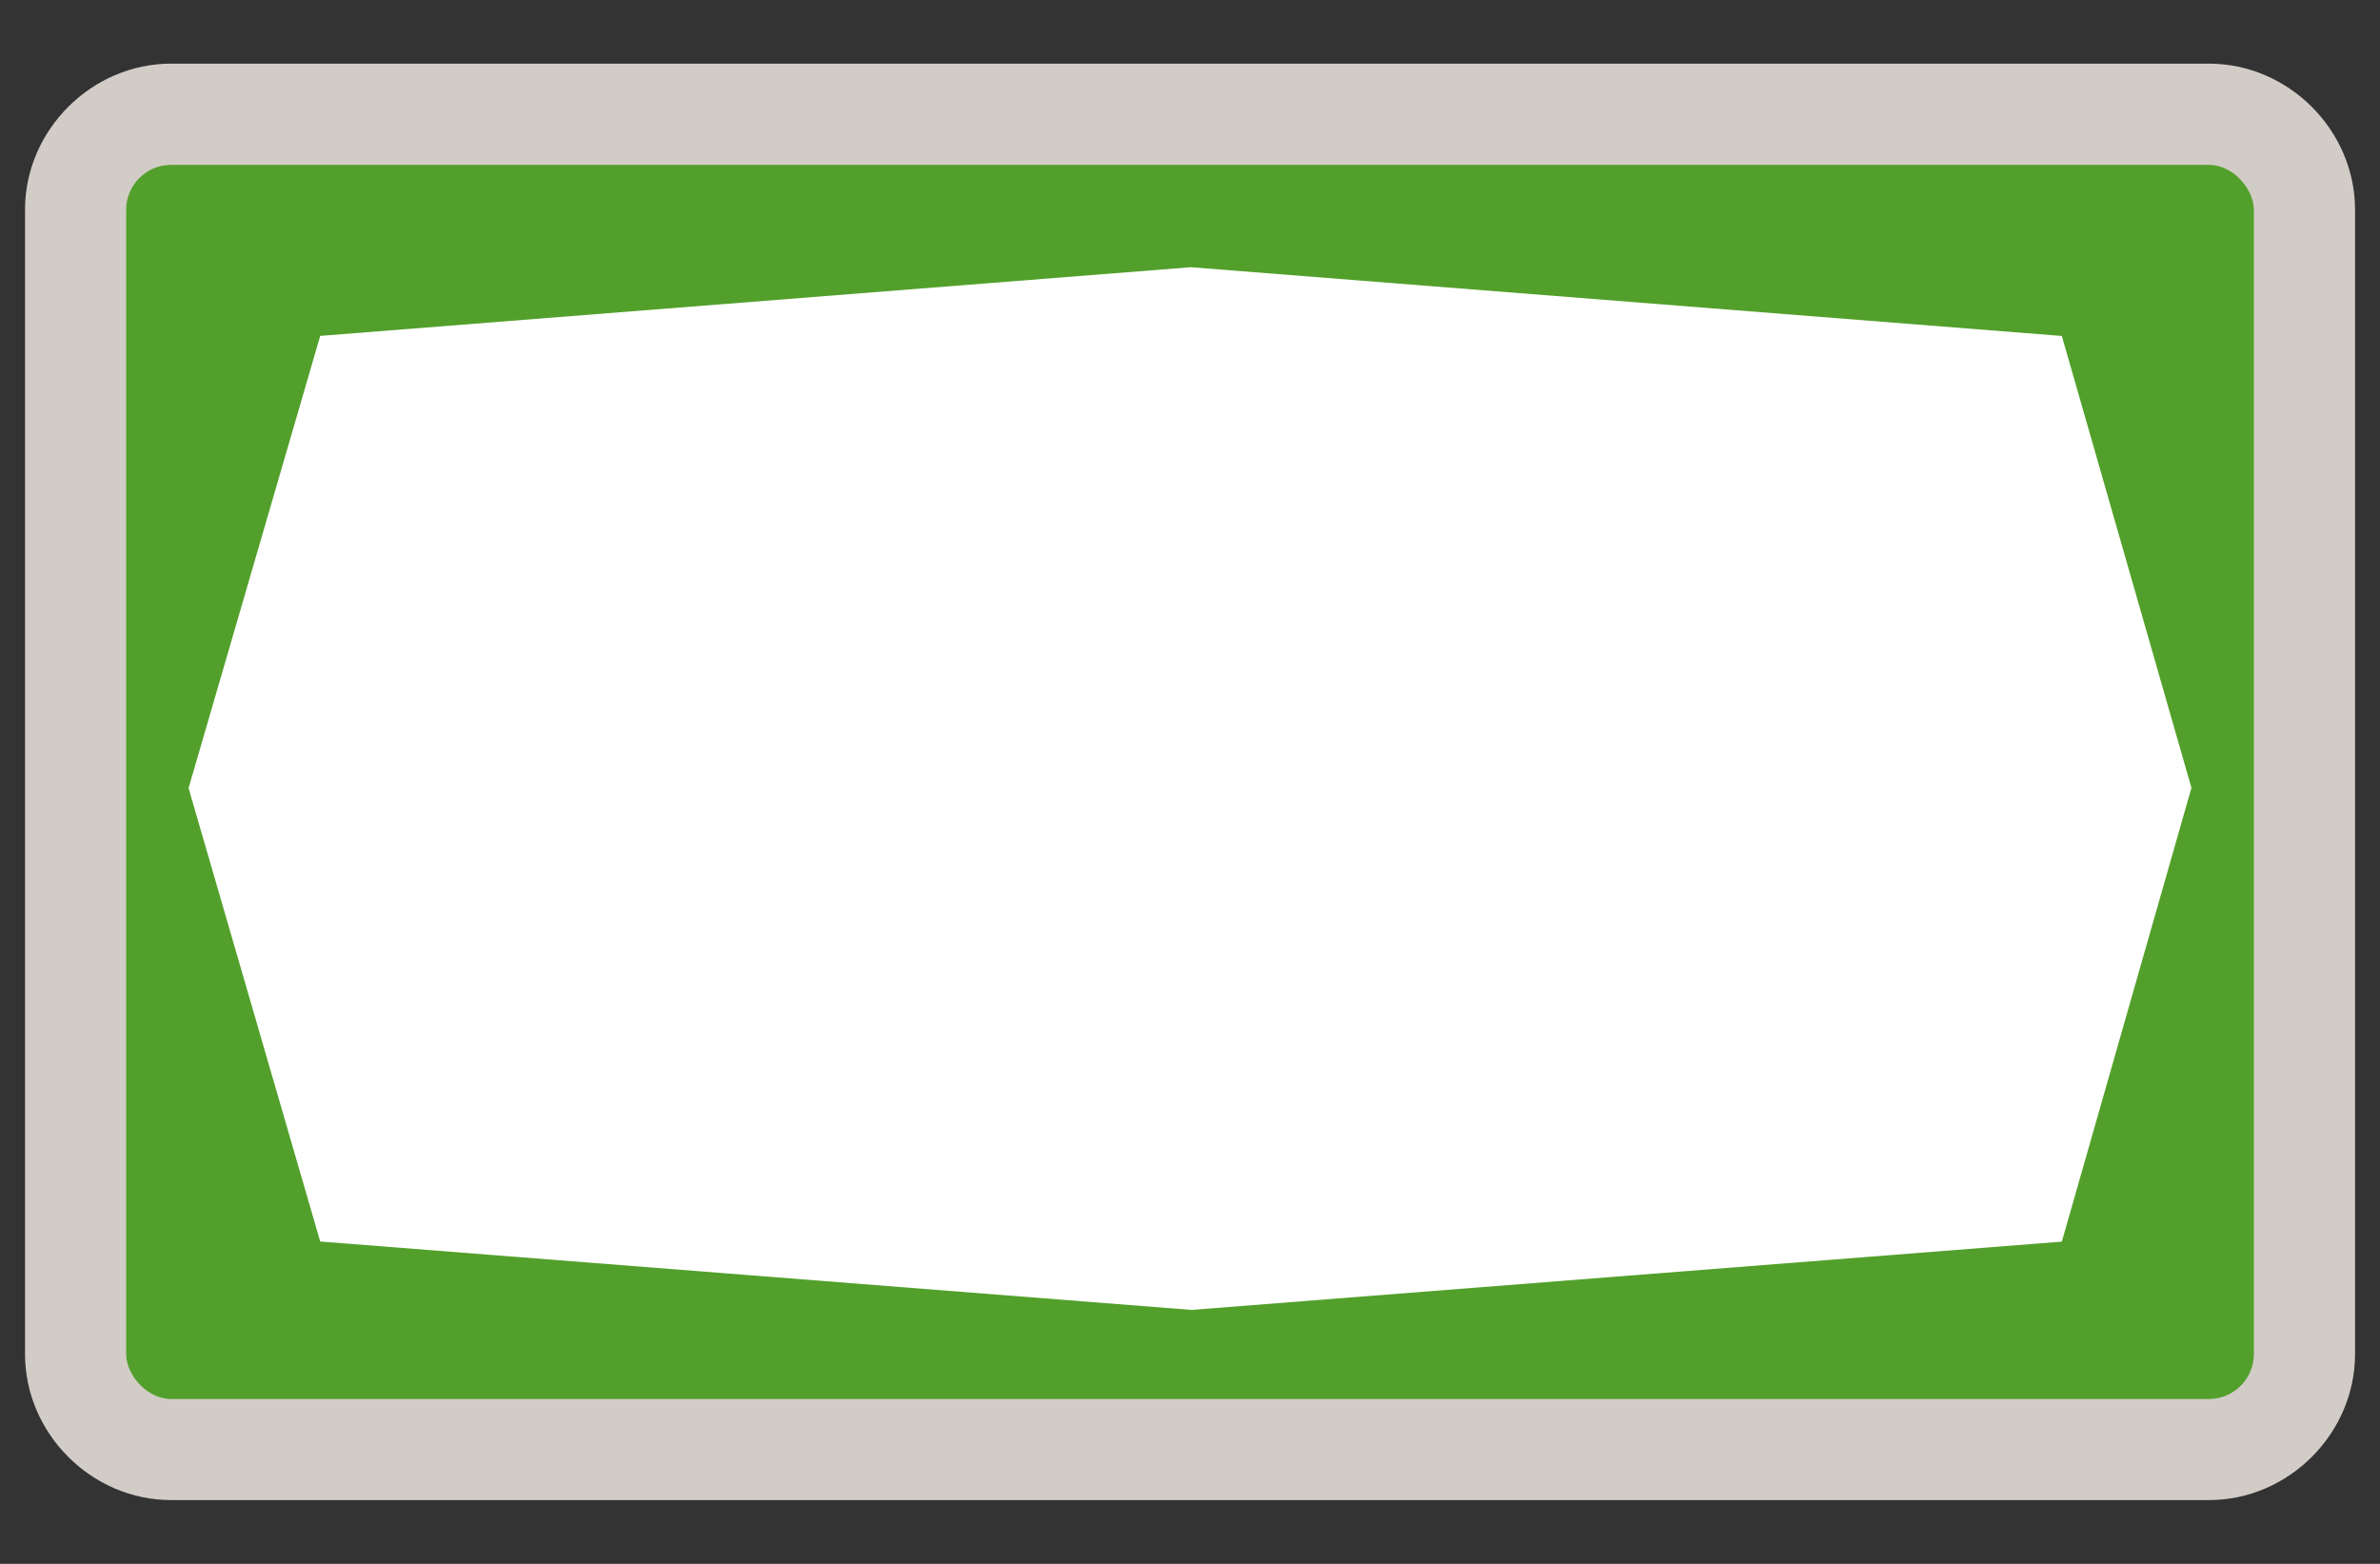 <?xml version="1.0" encoding="UTF-8" standalone="no"?>
<!-- Generator: Adobe Illustrator 16.0.4, SVG Export Plug-In . SVG Version: 6.00 Build 0)  -->

<svg
   xmlns:dc="http://purl.org/dc/elements/1.1/"
   xmlns:cc="http://creativecommons.org/ns#"
   xmlns:rdf="http://www.w3.org/1999/02/22-rdf-syntax-ns#"
   xmlns:svg="http://www.w3.org/2000/svg"
   xmlns="http://www.w3.org/2000/svg"
   xmlns:sodipodi="http://sodipodi.sourceforge.net/DTD/sodipodi-0.dtd"
   xmlns:inkscape="http://www.inkscape.org/namespaces/inkscape"
   version="1.1"
   id="Слой_1"
   x="0px"
   y="0px"
   width="35"
   height="23"
   viewBox="0 0 35 23"
   enable-background="new 0 0 17.143 17.17"
   xml:space="preserve"
   inkscape:version="0.91 r13725"
   sodipodi:docname="h_white_octagon_bggreen_3_road_shield.svg"><rect x="0" y="0" width="35" height="23" fill="#333333" stroke="none"/><defs
     id="defs11" /><sodipodi:namedview
     pagecolor="#ffffff"
     bordercolor="#666666"
     borderopacity="1"
     objecttolerance="10"
     gridtolerance="10"
     guidetolerance="10"
     inkscape:pageopacity="0"
     inkscape:pageshadow="2"
     inkscape:window-width="1920"
     inkscape:window-height="1006"
     id="namedview9"
     showgrid="false"
     inkscape:zoom="16.000001"
     inkscape:cx="1.2067654"
     inkscape:cy="15.890086"
     inkscape:window-x="1920"
     inkscape:window-y="0"
     inkscape:window-maximized="1"
     inkscape:current-layer="Слой_1" /><path
     sodipodi:type="inkscape:offset"
     inkscape:radius="0.24999999"
     inkscape:original="M 1.515625 0.65625 C 0.48674993 0.65625 -0.3828125 1.5258125 -0.3828125 2.5546875 L -0.3828125 19.384766 C -0.3828125 20.413641 0.4867497 21.283203 1.515625 21.283203 L 31.484375 21.283203 C 32.513251 21.283203 33.382812 20.413641 33.382812 19.384766 L 33.382812 2.5546875 C 33.382813 1.5258122 32.51325 0.65625 31.484375 0.65625 L 1.515625 0.65625 z "
     style="color:#000000;clip-rule:evenodd;display:inline;overflow:visible;visibility:visible;opacity:0.837;isolation:auto;mix-blend-mode:normal;color-interpolation:sRGB;color-interpolation-filters:linearRGB;solid-color:#000000;solid-opacity:1;fill:#f1eae4;fill-opacity:1;fill-rule:evenodd;stroke:none;stroke-width:1.188;stroke-linecap:butt;stroke-linejoin:miter;stroke-miterlimit:4;stroke-dasharray:none;stroke-dashoffset:0;stroke-opacity:1;marker:none;color-rendering:auto;image-rendering:auto;shape-rendering:auto;text-rendering:auto;enable-background:accumulate"
     id="path4156"
     d="m 1.516,0.406 c -1.17,0 -2.148,0.979 -2.148,2.148 l 0,16.83 c 0,1.17 0.979,2.148 2.148,2.148 l 29.969,0 c 1.17,0 2.148,-0.979 2.148,-2.148 l 0,-16.83 C 33.633,1.385 32.654,0.406 31.484,0.406 l -29.969,0 z"
     transform="translate(1,0.53)" /><rect
     style="color:#000000;clip-rule:evenodd;display:inline;overflow:visible;visibility:visible;opacity:1;isolation:auto;mix-blend-mode:normal;color-interpolation:sRGB;color-interpolation-filters:linearRGB;solid-color:#000000;solid-opacity:1;fill:#52a02b;fill-opacity:1;fill-rule:evenodd;stroke:none;stroke-width:1.157;stroke-linecap:butt;stroke-linejoin:miter;stroke-miterlimit:4;stroke-dasharray:none;stroke-dashoffset:0;stroke-opacity:1;marker:none;color-rendering:auto;image-rendering:auto;shape-rendering:auto;text-rendering:auto;enable-background:accumulate"
     id="rect4163"
     width="31.29"
     height="18.15"
     x="1.855"
     y="2.425"
     ry="0.661" /><path
     style="color:#000000;clip-rule:evenodd;display:inline;overflow:visible;visibility:visible;opacity:1;isolation:auto;mix-blend-mode:normal;color-interpolation:sRGB;color-interpolation-filters:linearRGB;solid-color:#000000;solid-opacity:1;fill:#ffffff;fill-opacity:1;fill-rule:evenodd;stroke:none;stroke-width:0.865;stroke-linecap:butt;stroke-linejoin:miter;stroke-miterlimit:4;stroke-dasharray:none;stroke-dashoffset:0;stroke-opacity:1;marker:none;color-rendering:auto;image-rendering:auto;shape-rendering:auto;text-rendering:auto;enable-background:accumulate"
     d="M 30.321,18.261 17.523,19.265 4.709,18.259 2.773,11.591 4.709,4.94 17.513,3.93 l 12.808,1.011 1.906,6.646 z"
     id="path4164"
     inkscape:connector-curvature="0"
     sodipodi:nodetypes="ccccccccc" /></svg>